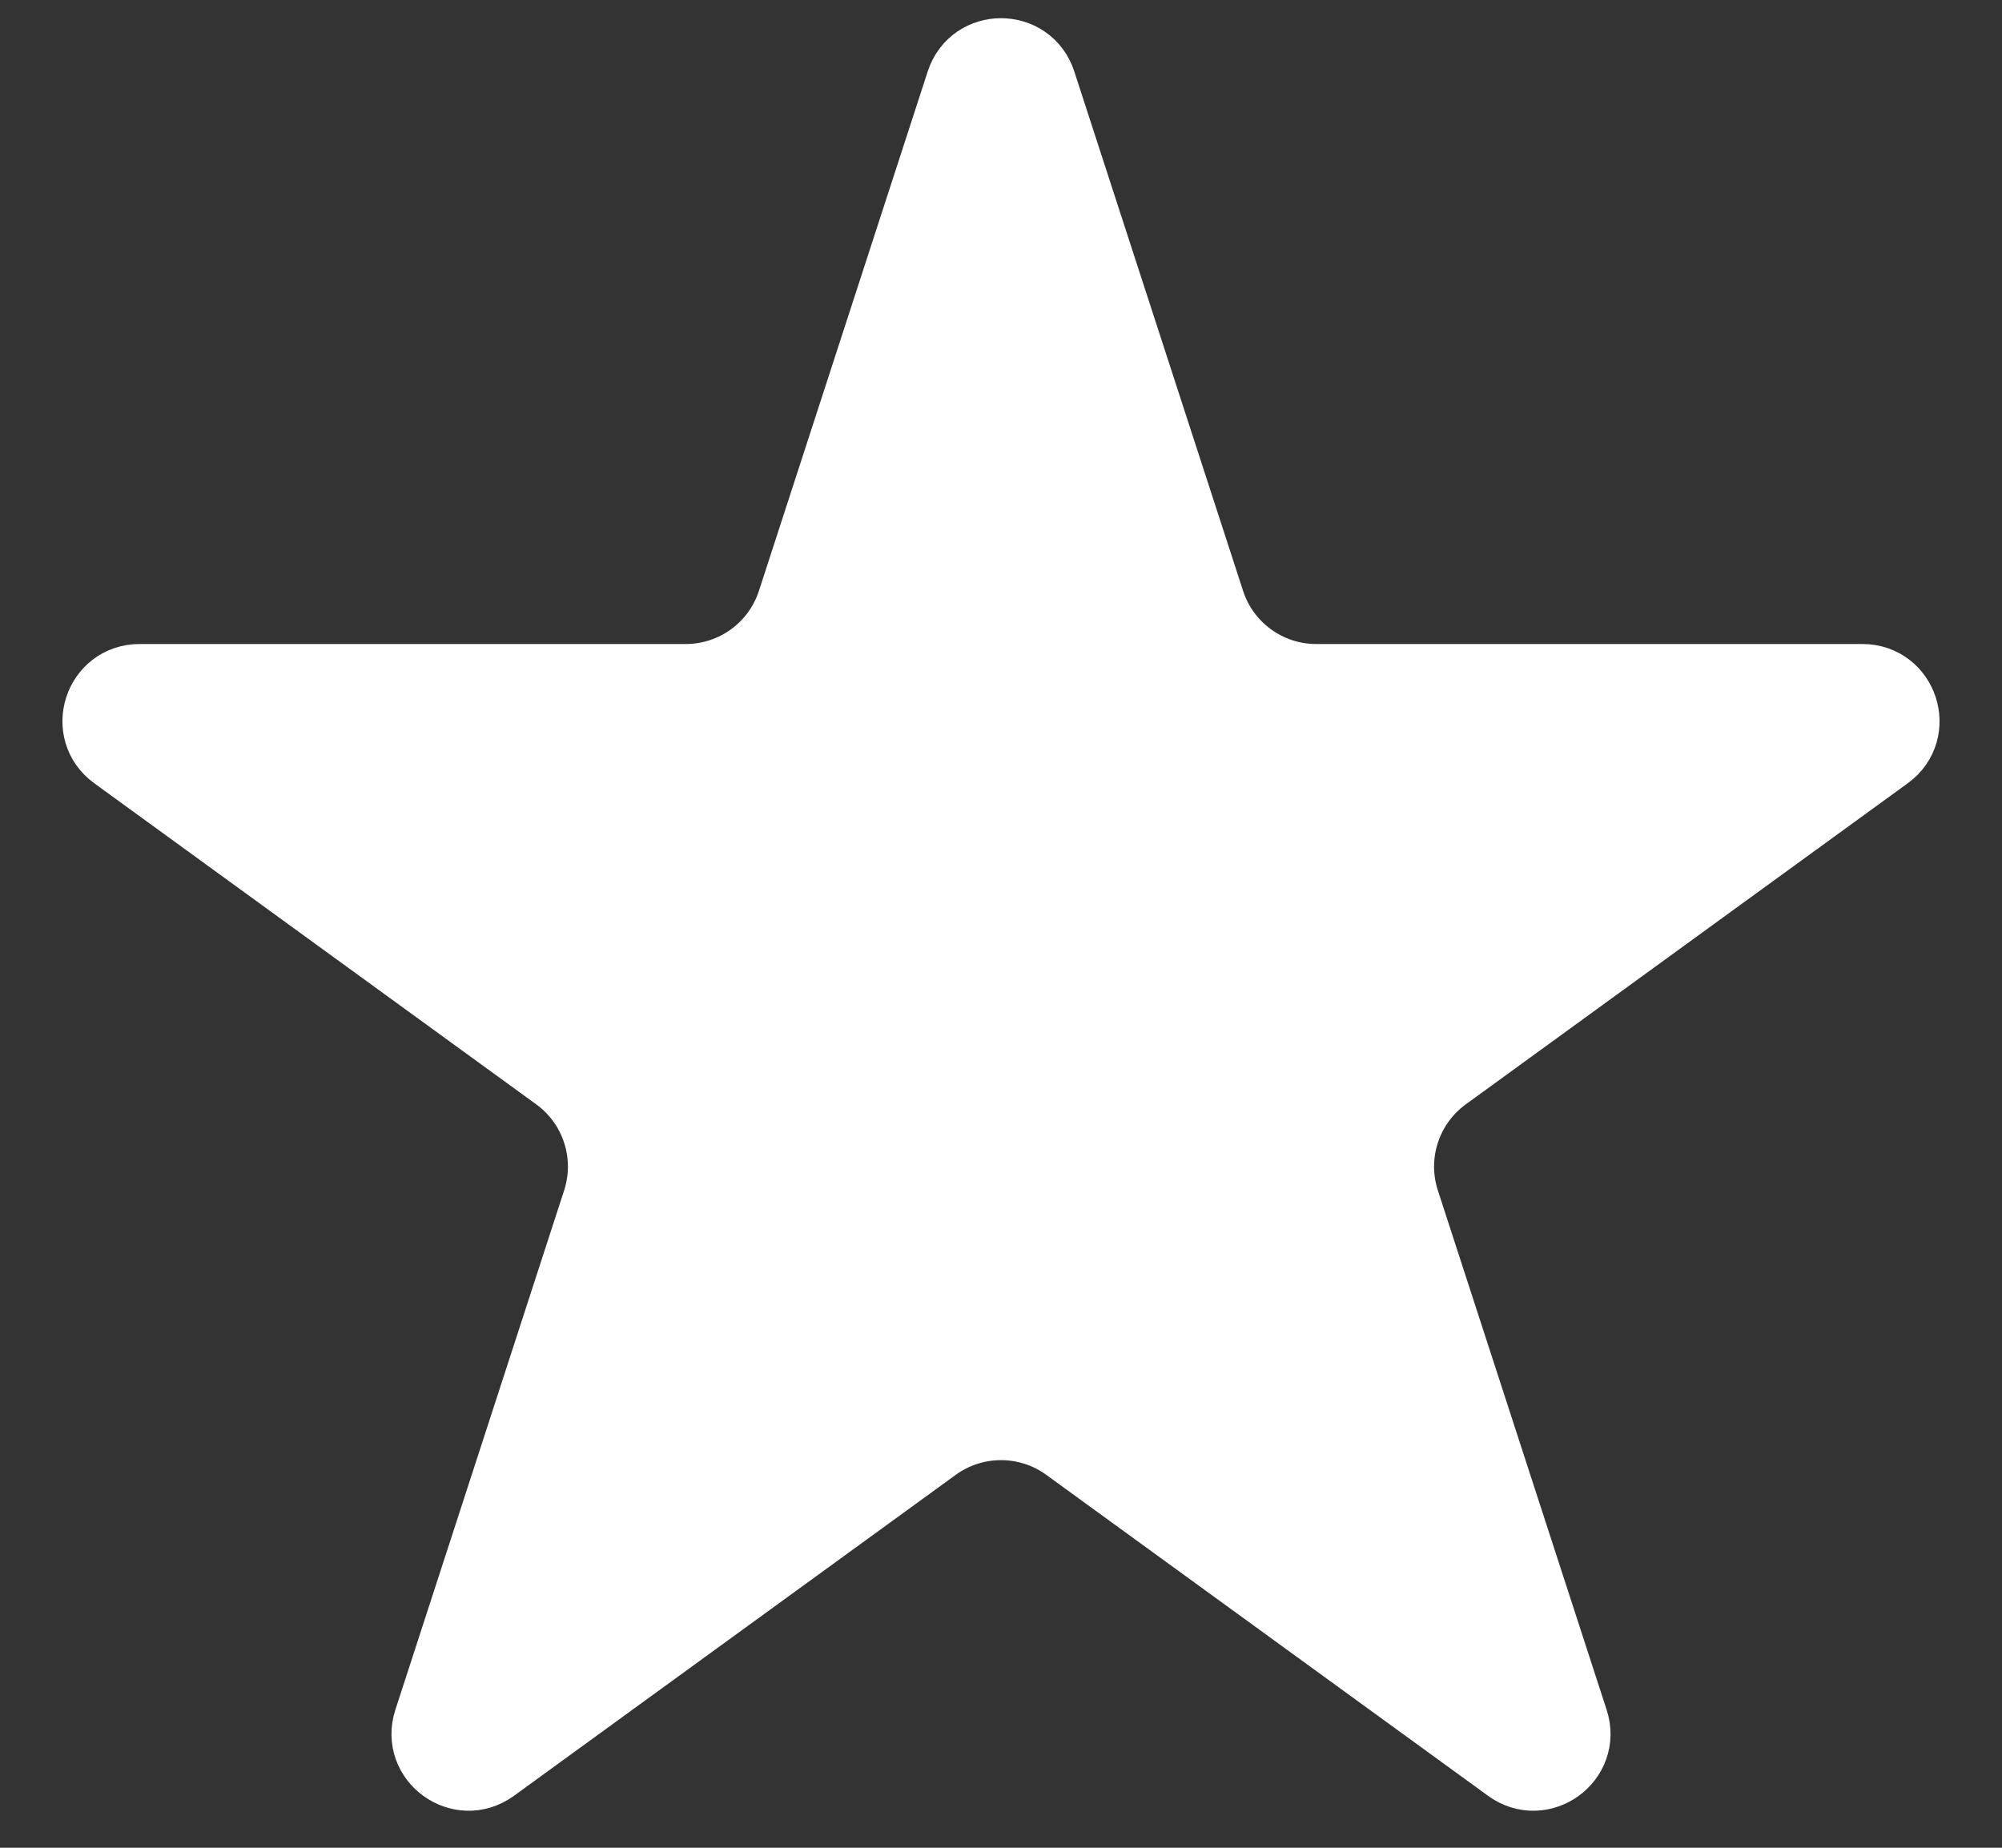 <svg  viewBox="0 0 26 24" fill="none" xmlns="http://www.w3.org/2000/svg">
<rect x="0" y="0" width="26" height="24" fill="#333333" stroke="none"/>
<path d="M12.524 1.082C12.674 0.621 13.326 0.621 13.476 1.082L15.668 7.828C15.868 8.446 16.444 8.865 17.094 8.865H24.188C24.672 8.865 24.874 9.485 24.482 9.769L18.743 13.939C18.217 14.321 17.997 14.998 18.198 15.616L20.39 22.363C20.54 22.823 20.013 23.206 19.621 22.922L13.882 18.752C13.356 18.37 12.644 18.37 12.118 18.752L6.379 22.922C5.987 23.206 5.46 22.823 5.61 22.363L7.802 15.616C8.003 14.998 7.783 14.321 7.257 13.939L1.518 9.769C1.126 9.485 1.327 8.865 1.812 8.865H8.906C9.556 8.865 10.132 8.446 10.332 7.828L12.524 1.082Z" fill="white" stroke="white"/>
</svg>

